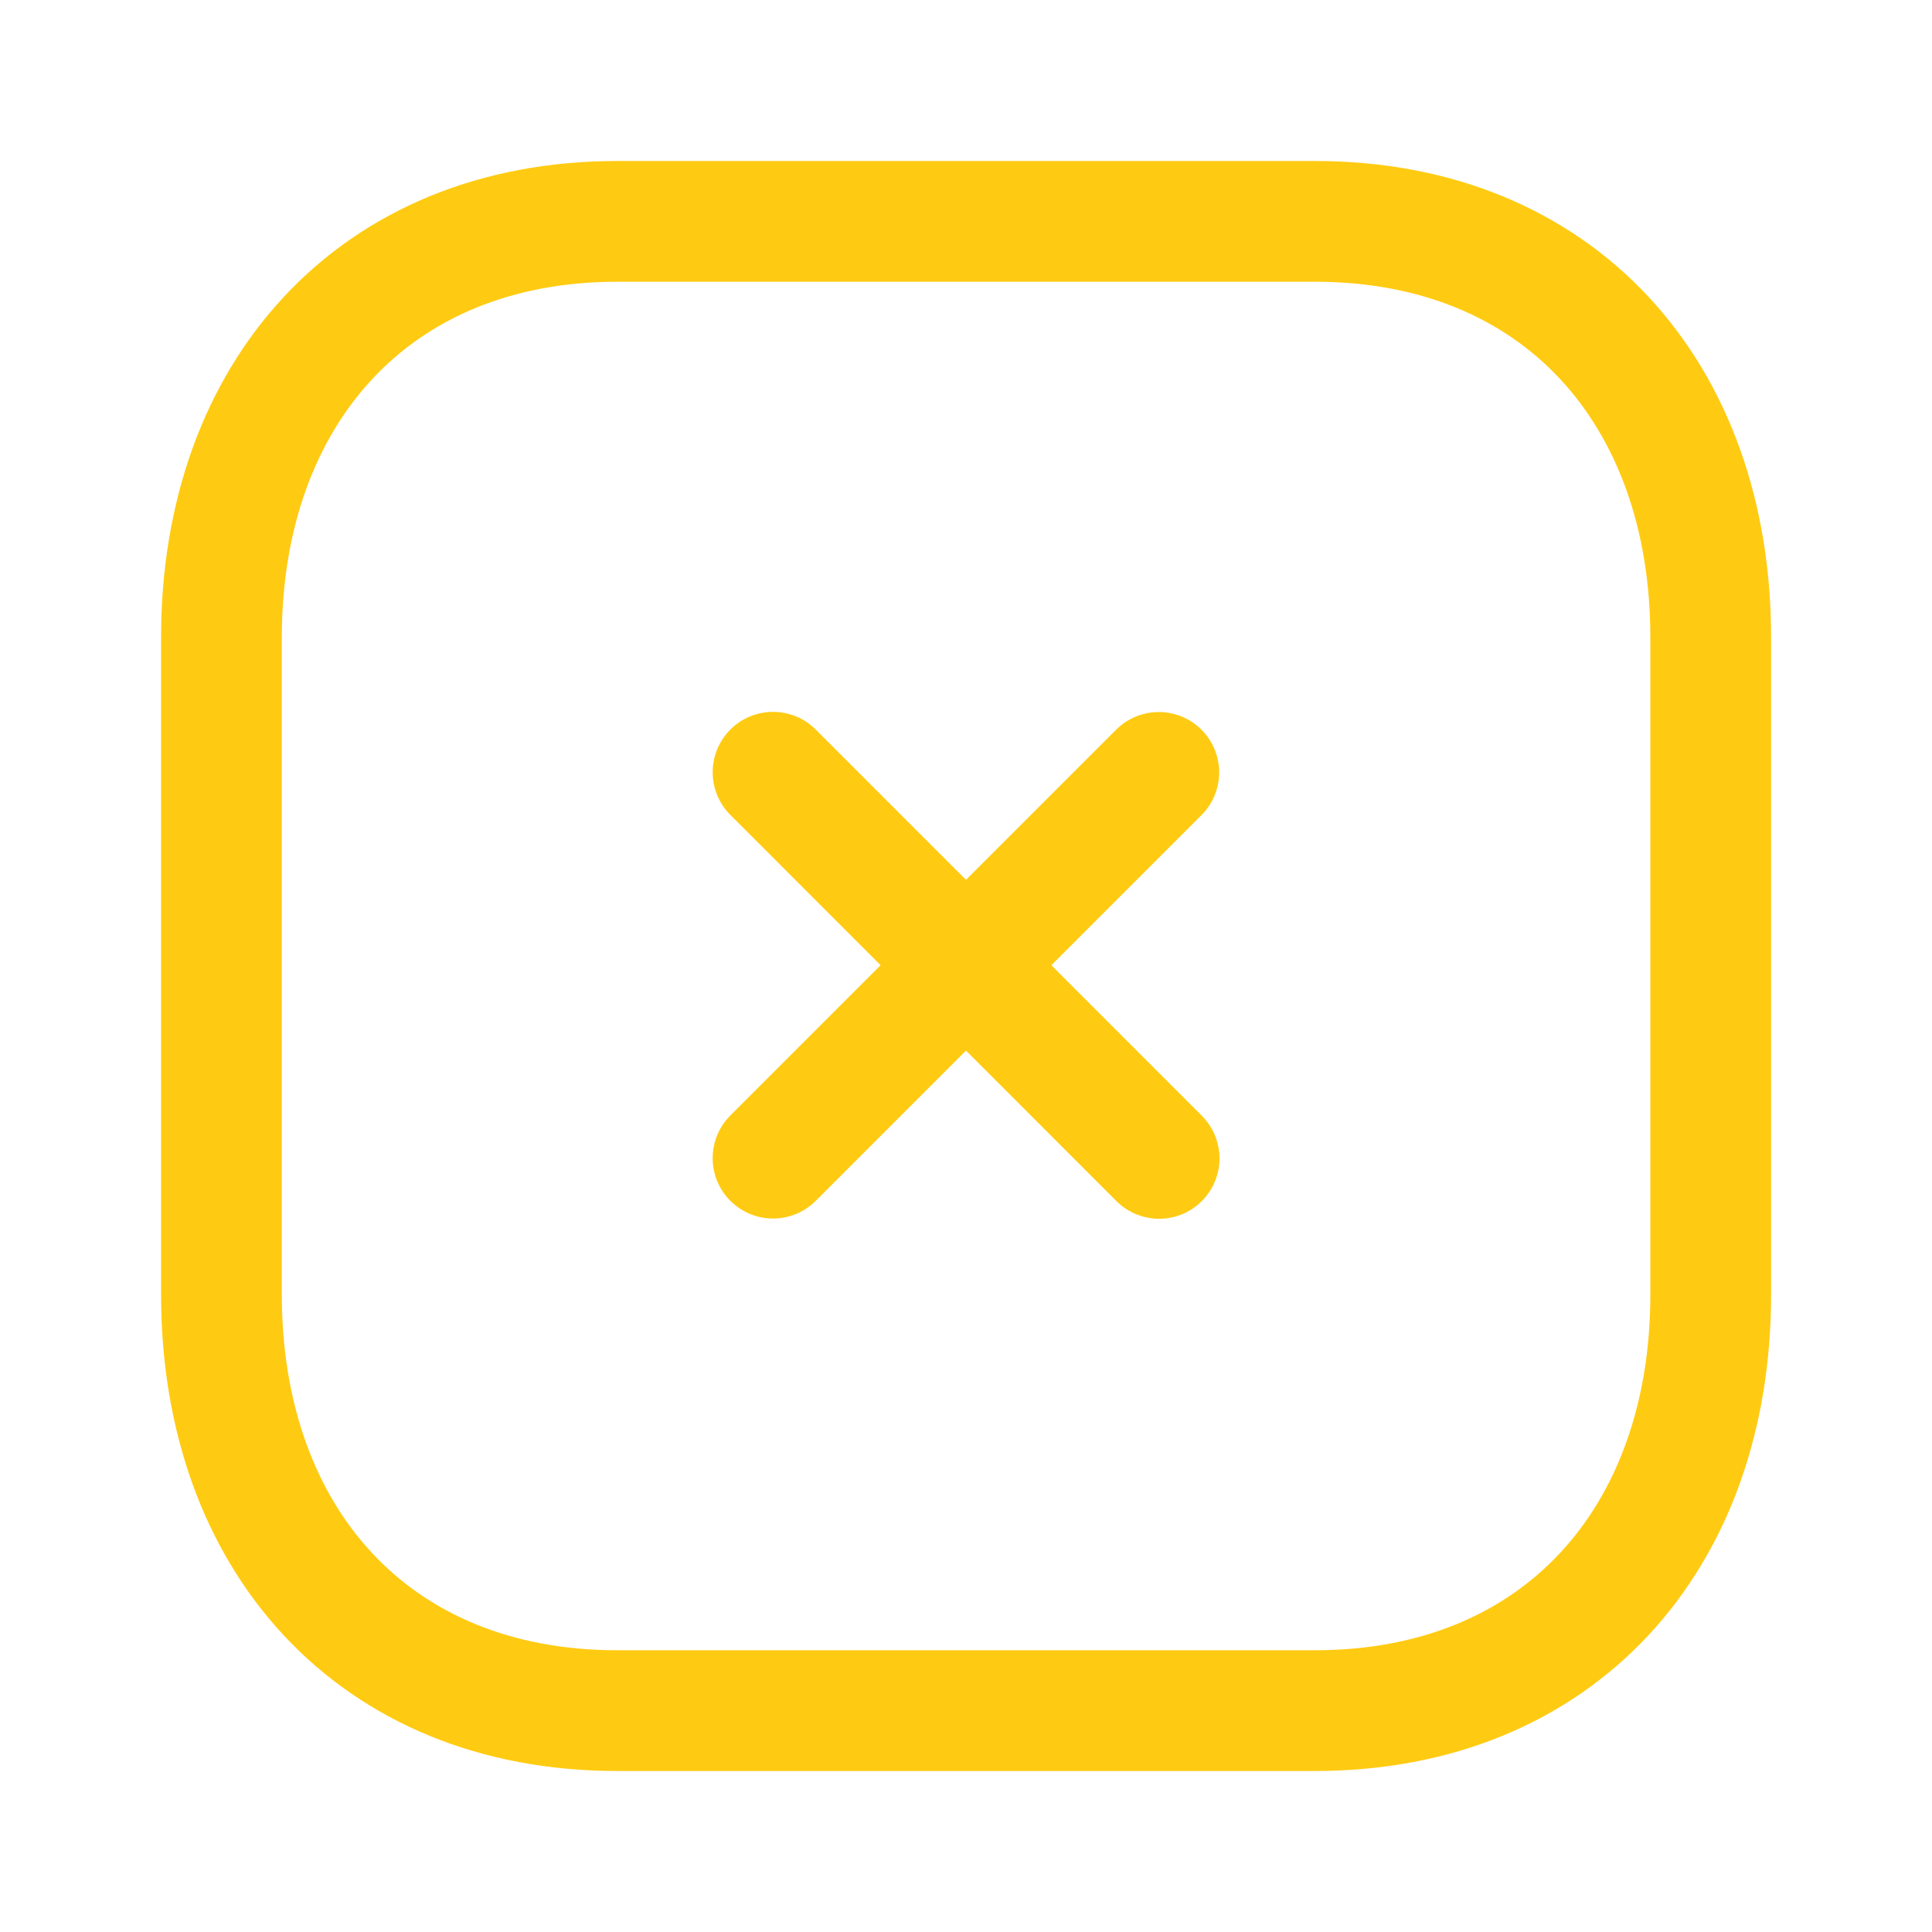 <svg width="24" height="24" viewBox="0 0 24 24" fill="none" xmlns="http://www.w3.org/2000/svg">
<path d="M14.395 9.595L9.603 14.387" stroke="#FFCB12" stroke-width="1.5" stroke-linecap="round" stroke-linejoin="round"/>
<path d="M14.399 14.39L9.603 9.593" stroke="#FFCB12" stroke-width="1.5" stroke-linecap="round" stroke-linejoin="round"/>
<path fill-rule="evenodd" clip-rule="evenodd" d="M16.335 2.75H7.666C4.645 2.75 2.751 4.889 2.751 7.916V16.084C2.751 19.111 4.636 21.25 7.666 21.25H16.334C19.365 21.25 21.251 19.111 21.251 16.084V7.916C21.251 4.889 19.365 2.75 16.335 2.75Z" stroke="#FFCB12" stroke-width="1.5" stroke-linecap="round" stroke-linejoin="round"/>
</svg>
